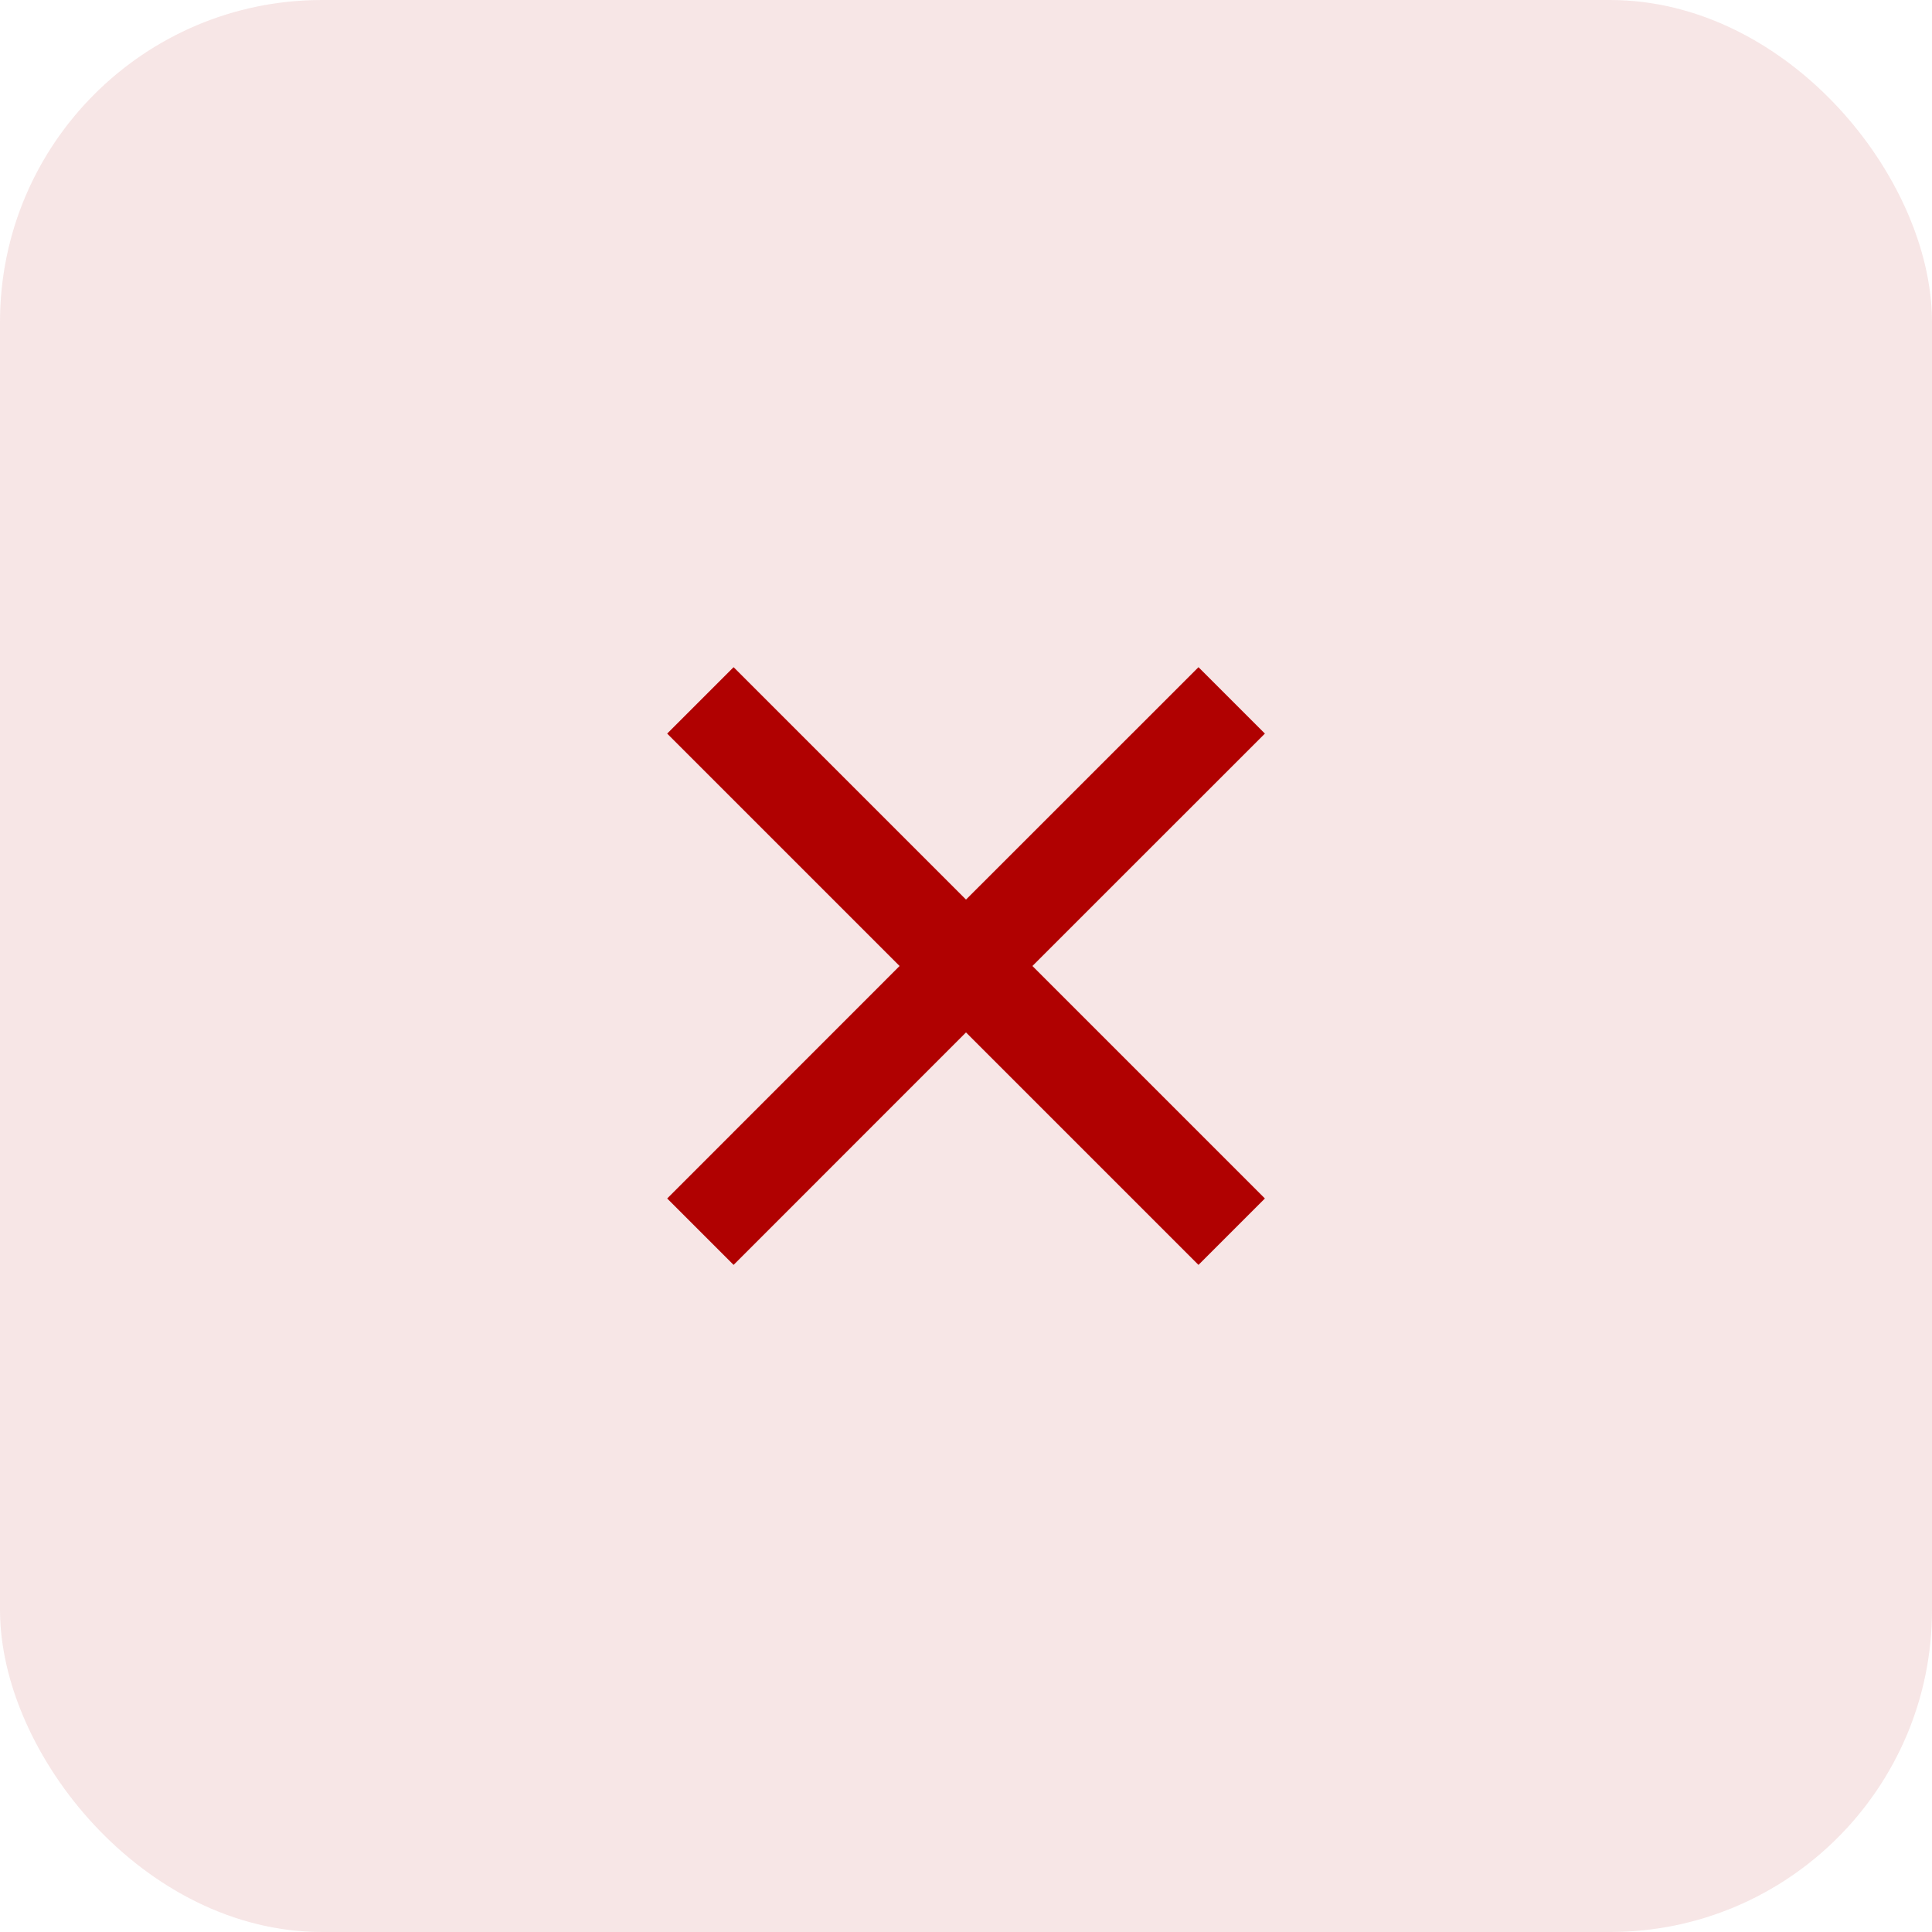 <svg width="24" height="24" viewBox="0 0 24 24" fill="none" xmlns="http://www.w3.org/2000/svg">
<rect width="24" height="24" rx="4" fill="#B00101" fill-opacity="0.1"/>
<path d="M12 11.175L14.888 8.288L15.713 9.113L12.825 12L15.713 14.888L14.888 15.713L12 12.825L9.113 15.713L8.288 14.888L11.175 12L8.288 9.113L9.113 8.288L12 11.175Z" fill="#B00101"/>
</svg>
